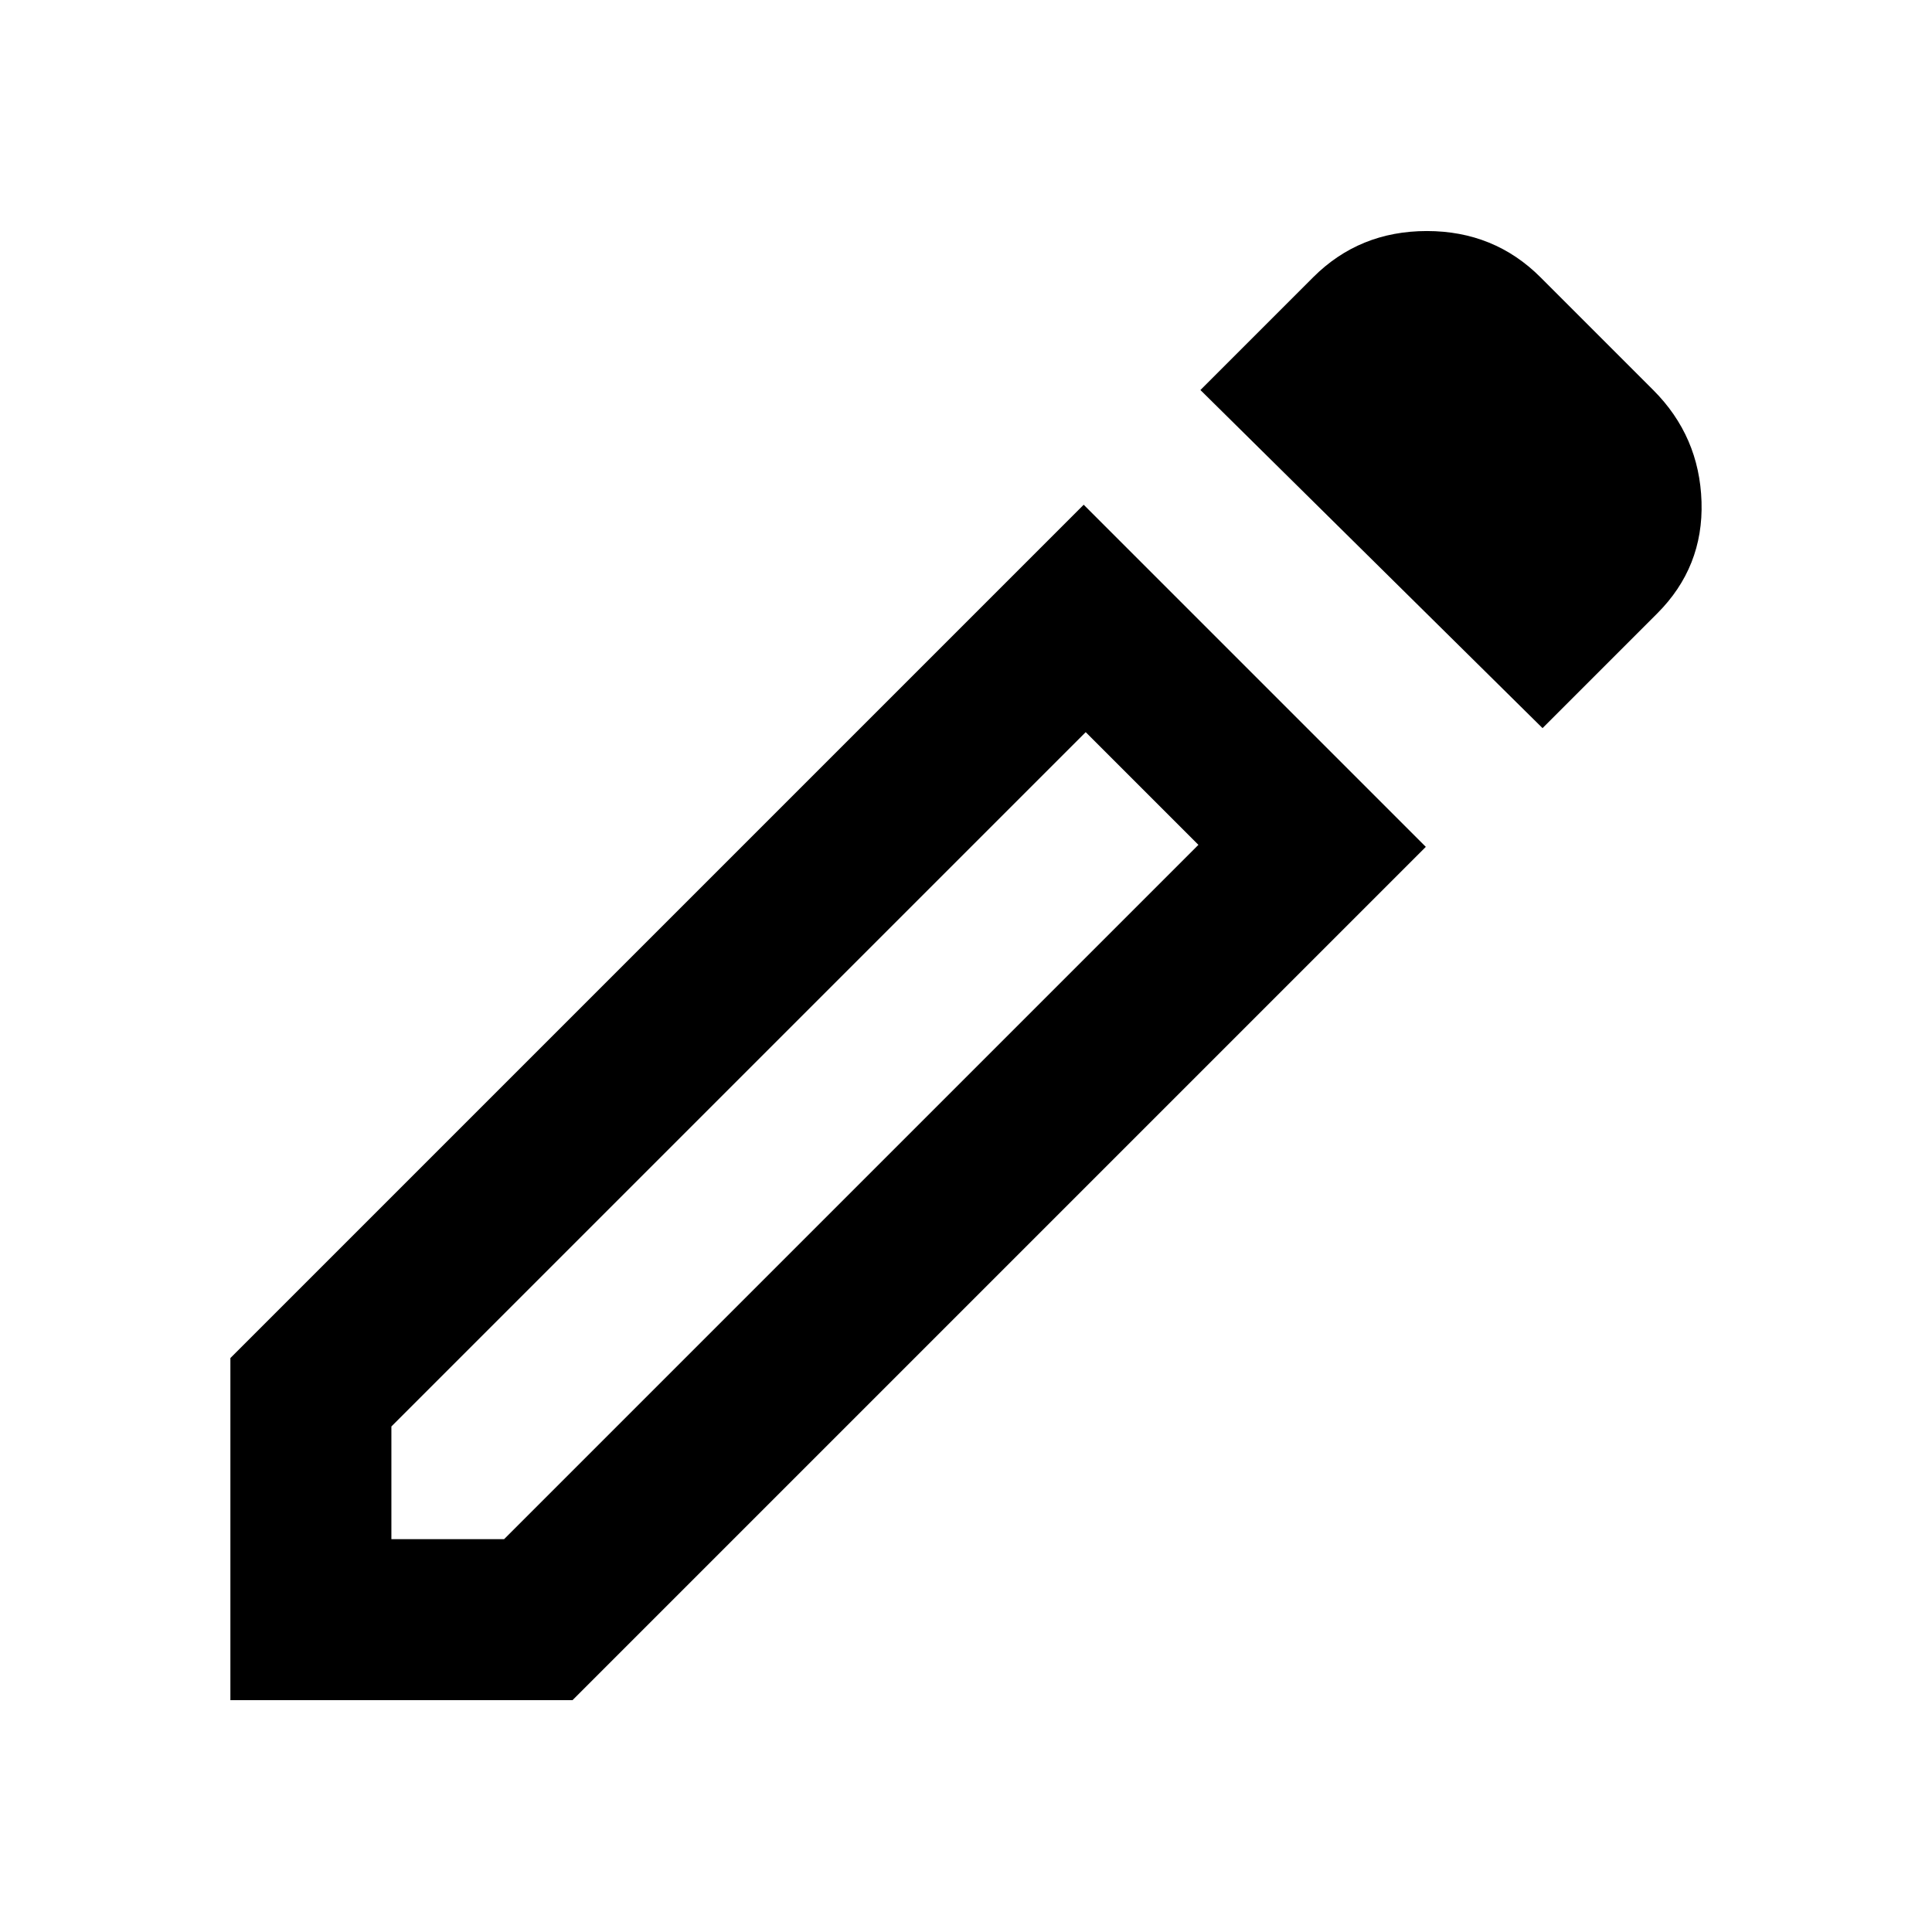 <svg version="1.1" viewBox="0 0 24 24" xmlns="http://www.w3.org/2000/svg">
<g transform="translate(-46.138 -559.88)">
  <path id="Icon_83" d="m51 579h1.4l8.625-8.625-1.4-1.4-8.625 8.625zm14.3-10.075-4.25-4.2 1.4-1.4c0.383-0.383 0.854-0.575 1.413-0.575 0.558 0 1.029 0.192 1.412 0.575l1.4 1.4c0.383 0.383 0.583 0.846 0.6 1.388 0.017 0.541-0.167 1.004-0.55 1.387zm-1.45 1.475-10.6 10.6h-4.25v-4.25l10.6-10.6zm-3.525-0.725-0.7-0.7 1.4 1.4z"></path>
 </g>
</svg>